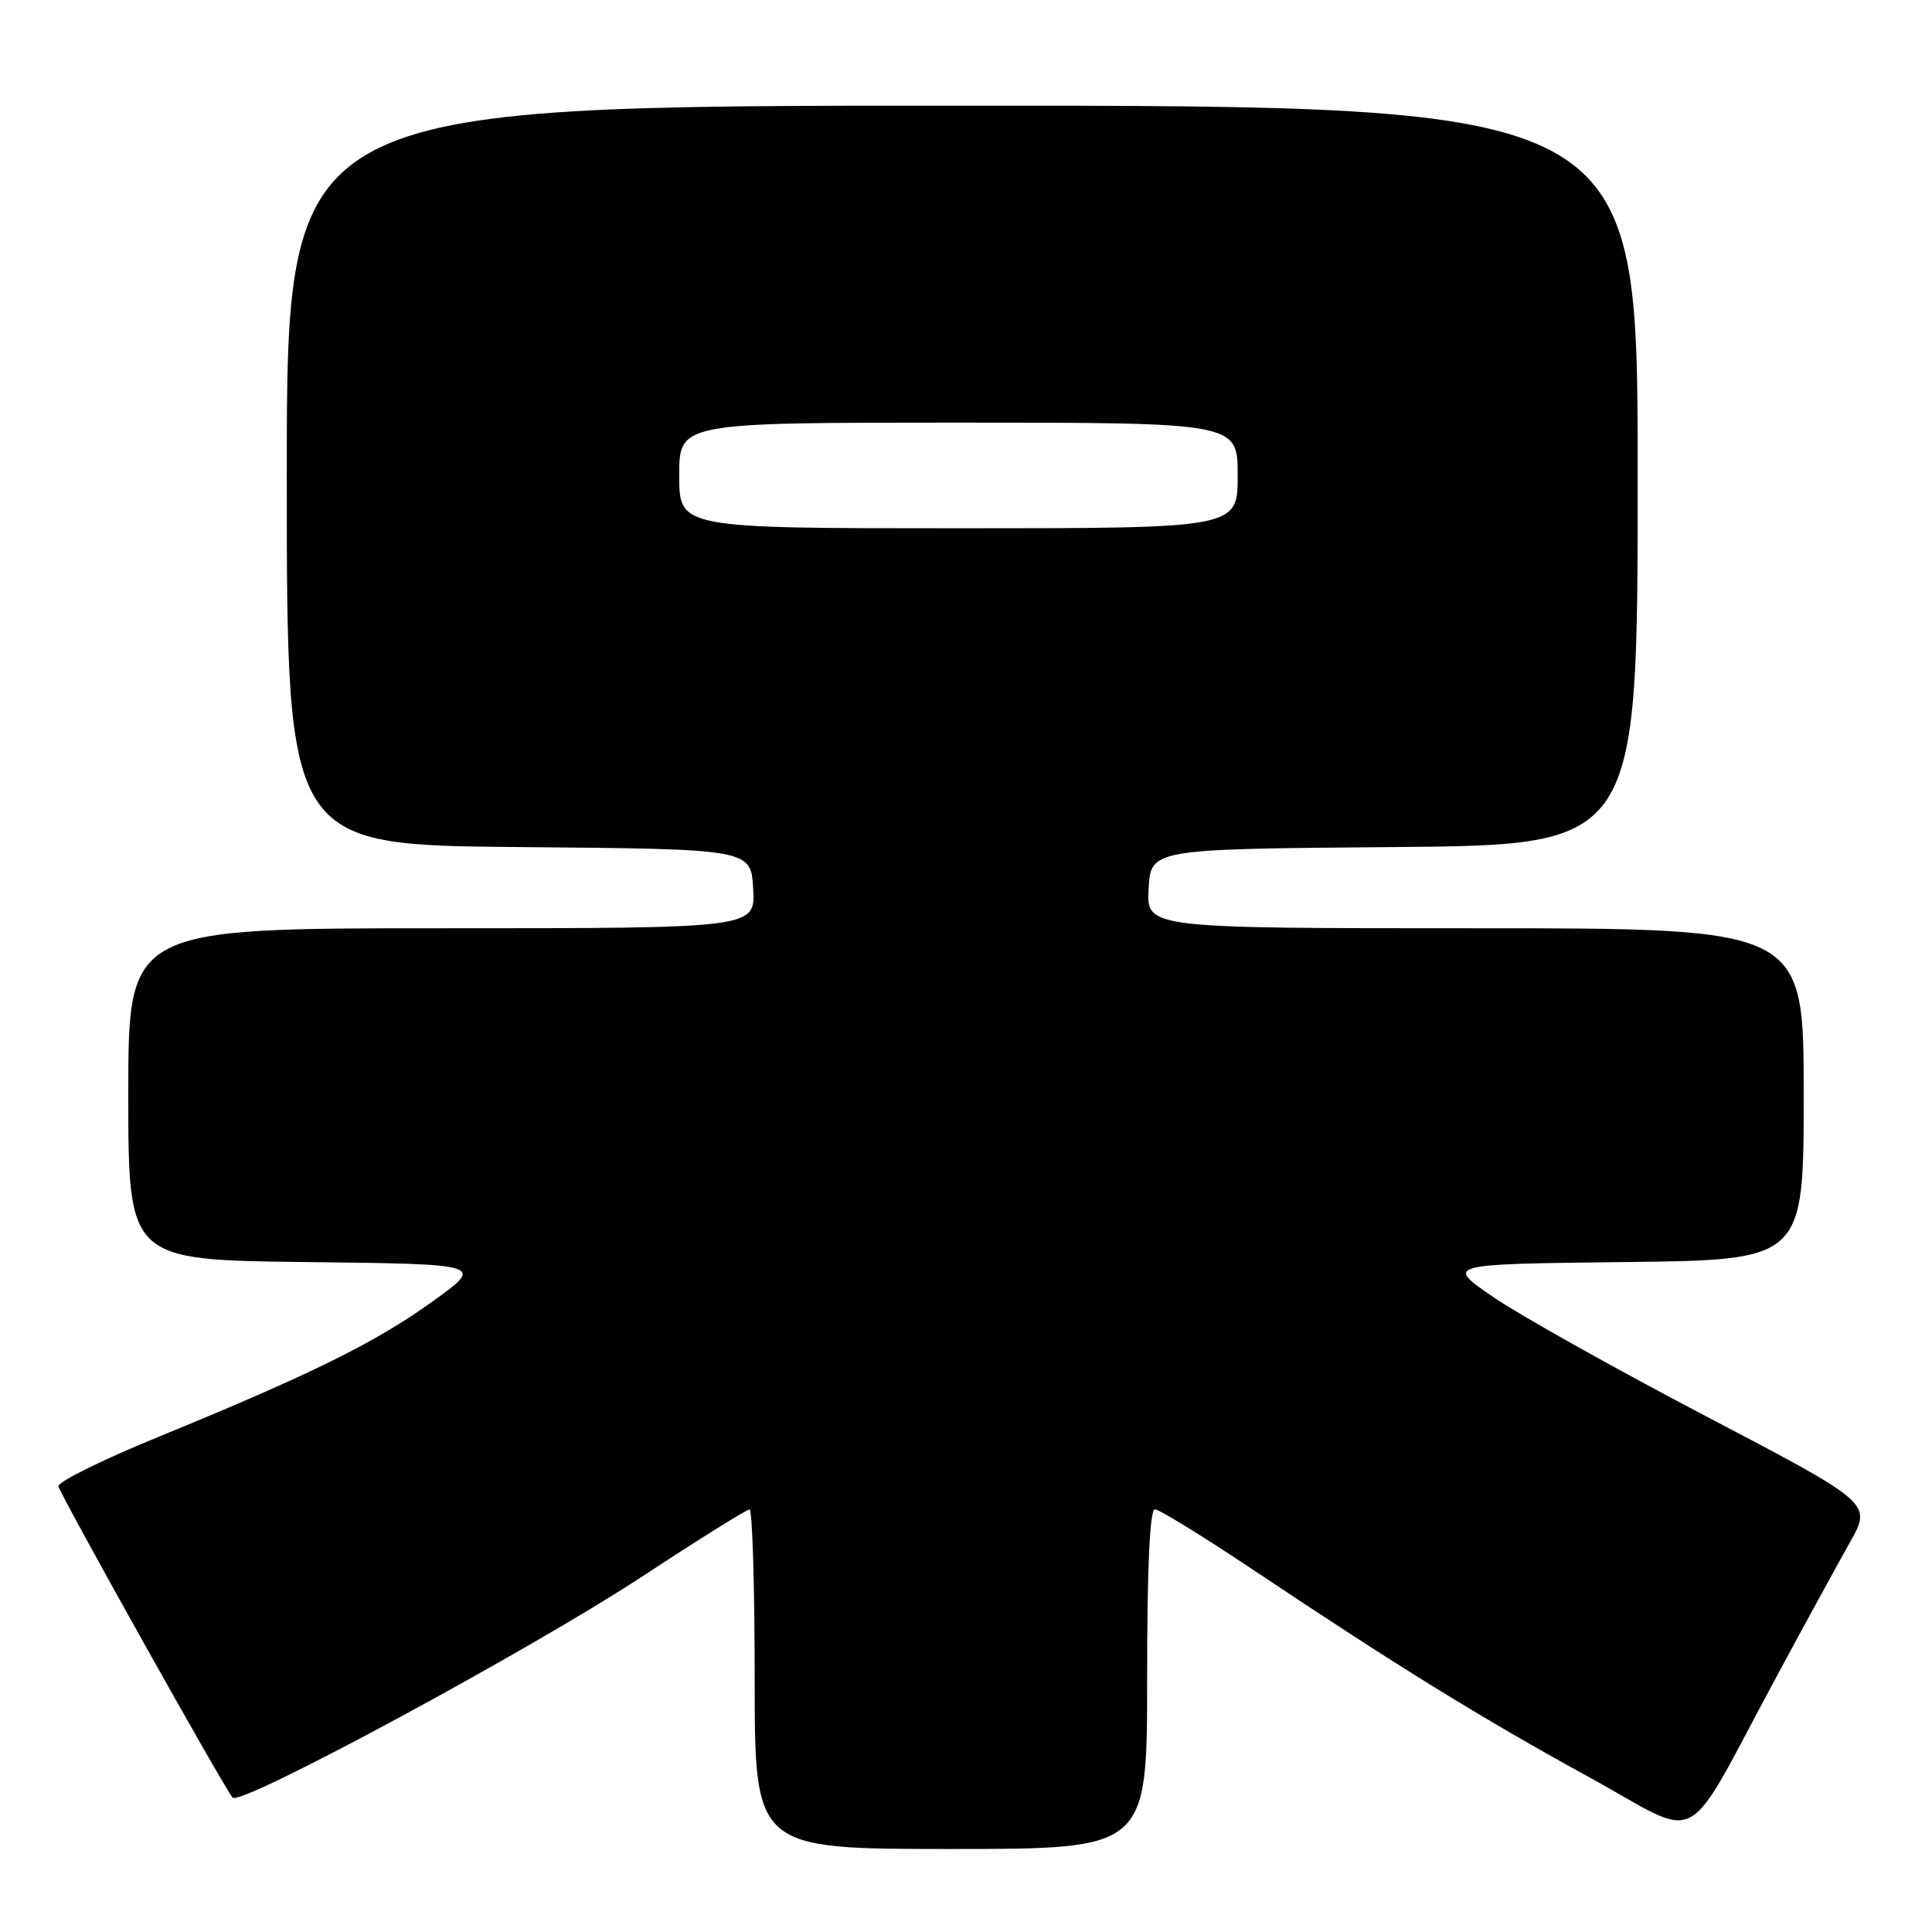 <?xml version="1.0" encoding="UTF-8" standalone="no"?>
<!DOCTYPE svg PUBLIC "-//W3C//DTD SVG 1.1//EN" "http://www.w3.org/Graphics/SVG/1.1/DTD/svg11.dtd" >
<svg xmlns="http://www.w3.org/2000/svg" xmlns:xlink="http://www.w3.org/1999/xlink" version="1.1" viewBox="0 0 256 256">
 <g >
 <path fill="currentColor"
d=" M 152.00 222.50 C 152.00 207.74 152.35 200.00 153.03 200.00 C 153.60 200.00 159.33 203.53 165.78 207.83 C 185.09 220.74 196.31 227.67 210.52 235.46 C 225.97 243.92 222.70 245.68 235.49 222.00 C 239.20 215.12 243.54 207.18 245.14 204.34 C 248.04 199.19 248.04 199.19 226.11 187.69 C 214.04 181.37 201.32 174.24 197.84 171.85 C 191.50 167.50 191.50 167.50 215.25 167.23 C 239.00 166.96 239.00 166.96 239.00 144.98 C 239.00 123.00 239.00 123.00 195.45 123.00 C 151.90 123.00 151.90 123.00 152.20 117.75 C 152.50 112.50 152.50 112.50 184.75 112.24 C 217.00 111.97 217.00 111.97 217.00 62.99 C 217.00 14.00 217.00 14.00 127.50 14.00 C 38.00 14.00 38.00 14.00 38.00 62.99 C 38.00 111.97 38.00 111.97 68.75 112.24 C 99.50 112.50 99.50 112.50 99.80 117.75 C 100.10 123.00 100.10 123.00 58.55 123.00 C 17.00 123.00 17.00 123.00 17.00 144.98 C 17.00 166.96 17.00 166.96 40.60 167.23 C 64.19 167.50 64.19 167.50 57.35 172.43 C 49.78 177.88 41.22 182.11 21.00 190.39 C 13.57 193.43 7.61 196.38 7.74 196.94 C 8.04 198.19 29.87 237.22 30.83 238.20 C 31.92 239.34 70.27 218.63 85.07 208.91 C 92.53 204.01 98.95 200.00 99.32 200.00 C 99.69 200.00 100.00 210.12 100.00 222.50 C 100.00 245.00 100.00 245.00 126.00 245.00 C 152.00 245.00 152.00 245.00 152.00 222.50 Z  M 90.00 63.00 C 90.00 56.00 90.00 56.00 127.00 56.00 C 164.00 56.00 164.00 56.00 164.00 63.00 C 164.00 70.00 164.00 70.00 127.00 70.00 C 90.00 70.00 90.00 70.00 90.00 63.00 Z "/>
</g>
</svg>